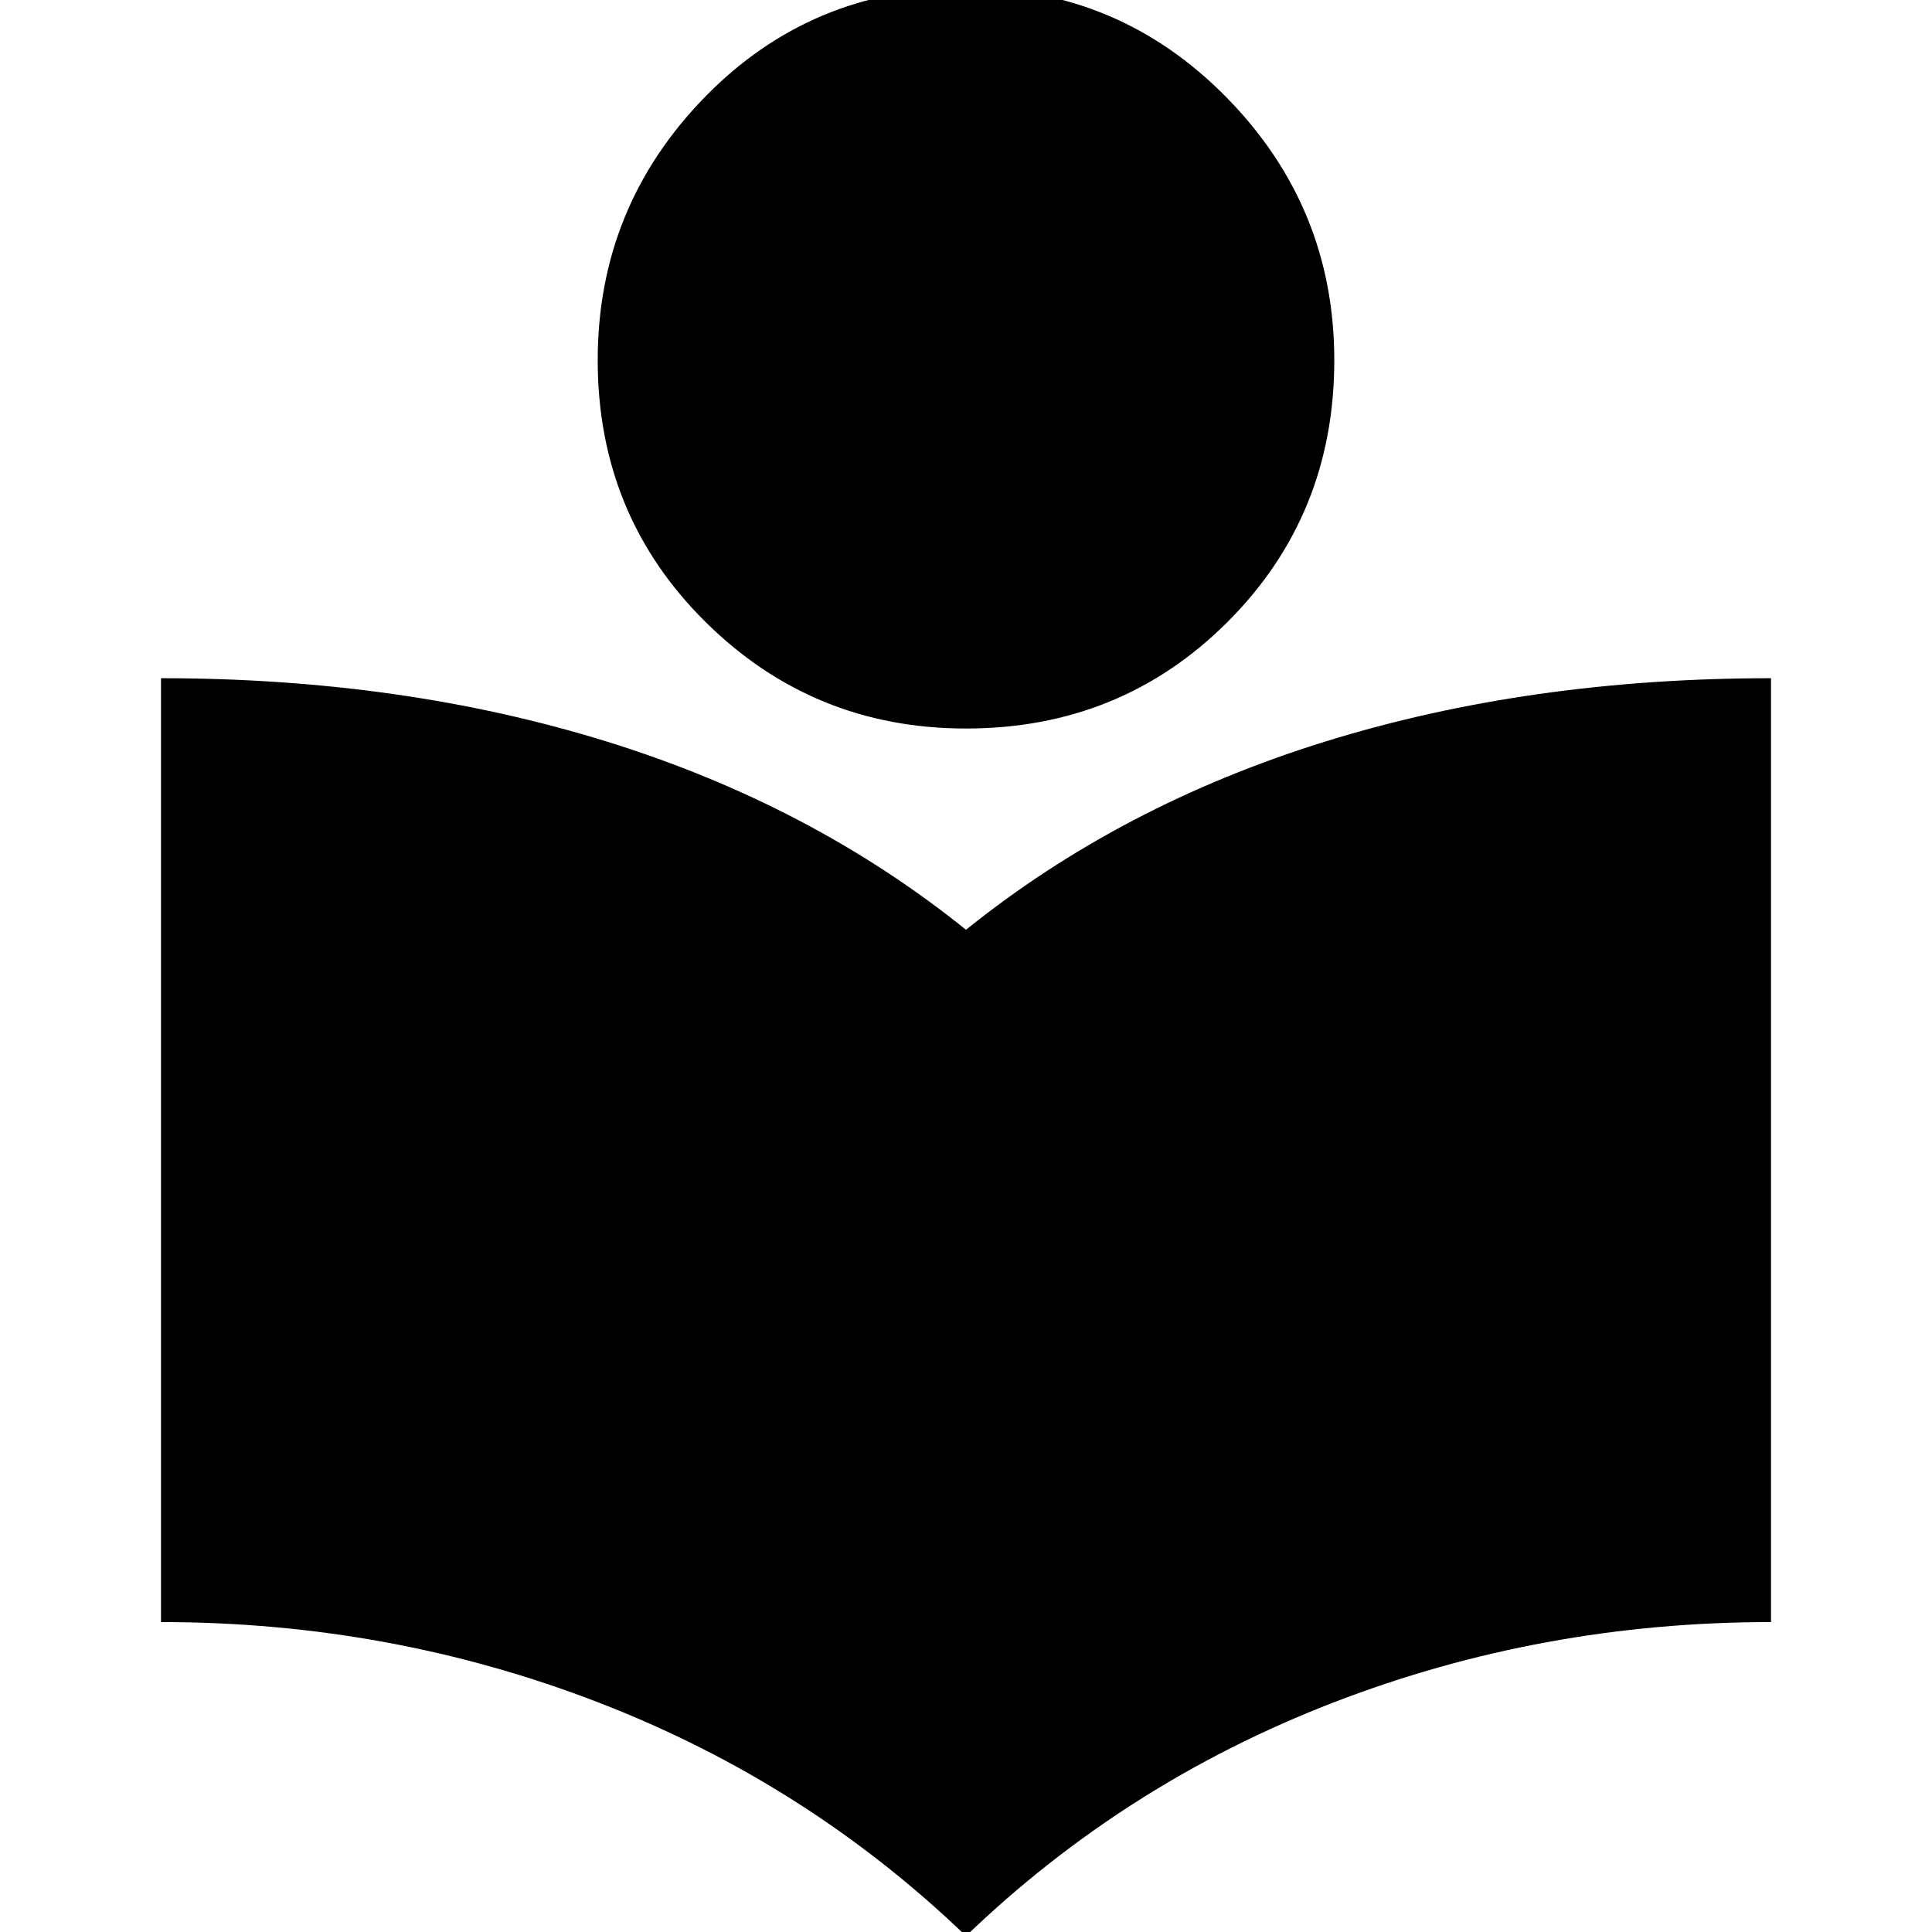 <svg xmlns="http://www.w3.org/2000/svg" height="24" width="24"><path d="M12 24.05Q10.025 22.15 7.438 21.15Q4.85 20.15 2 20.15V8.425Q5 8.425 7.538 9.212Q10.075 10 12 11.55Q13.925 10 16.462 9.212Q19 8.425 22 8.425V20.15Q19.15 20.15 16.562 21.15Q13.975 22.15 12 24.05ZM12 9.05Q10.1 9.05 8.763 7.725Q7.425 6.4 7.425 4.475Q7.425 2.575 8.75 1.212Q10.075 -0.15 12 -0.15Q13.9 -0.15 15.238 1.212Q16.575 2.575 16.575 4.475Q16.575 6.4 15.25 7.725Q13.925 9.05 12 9.05Z"/></svg>